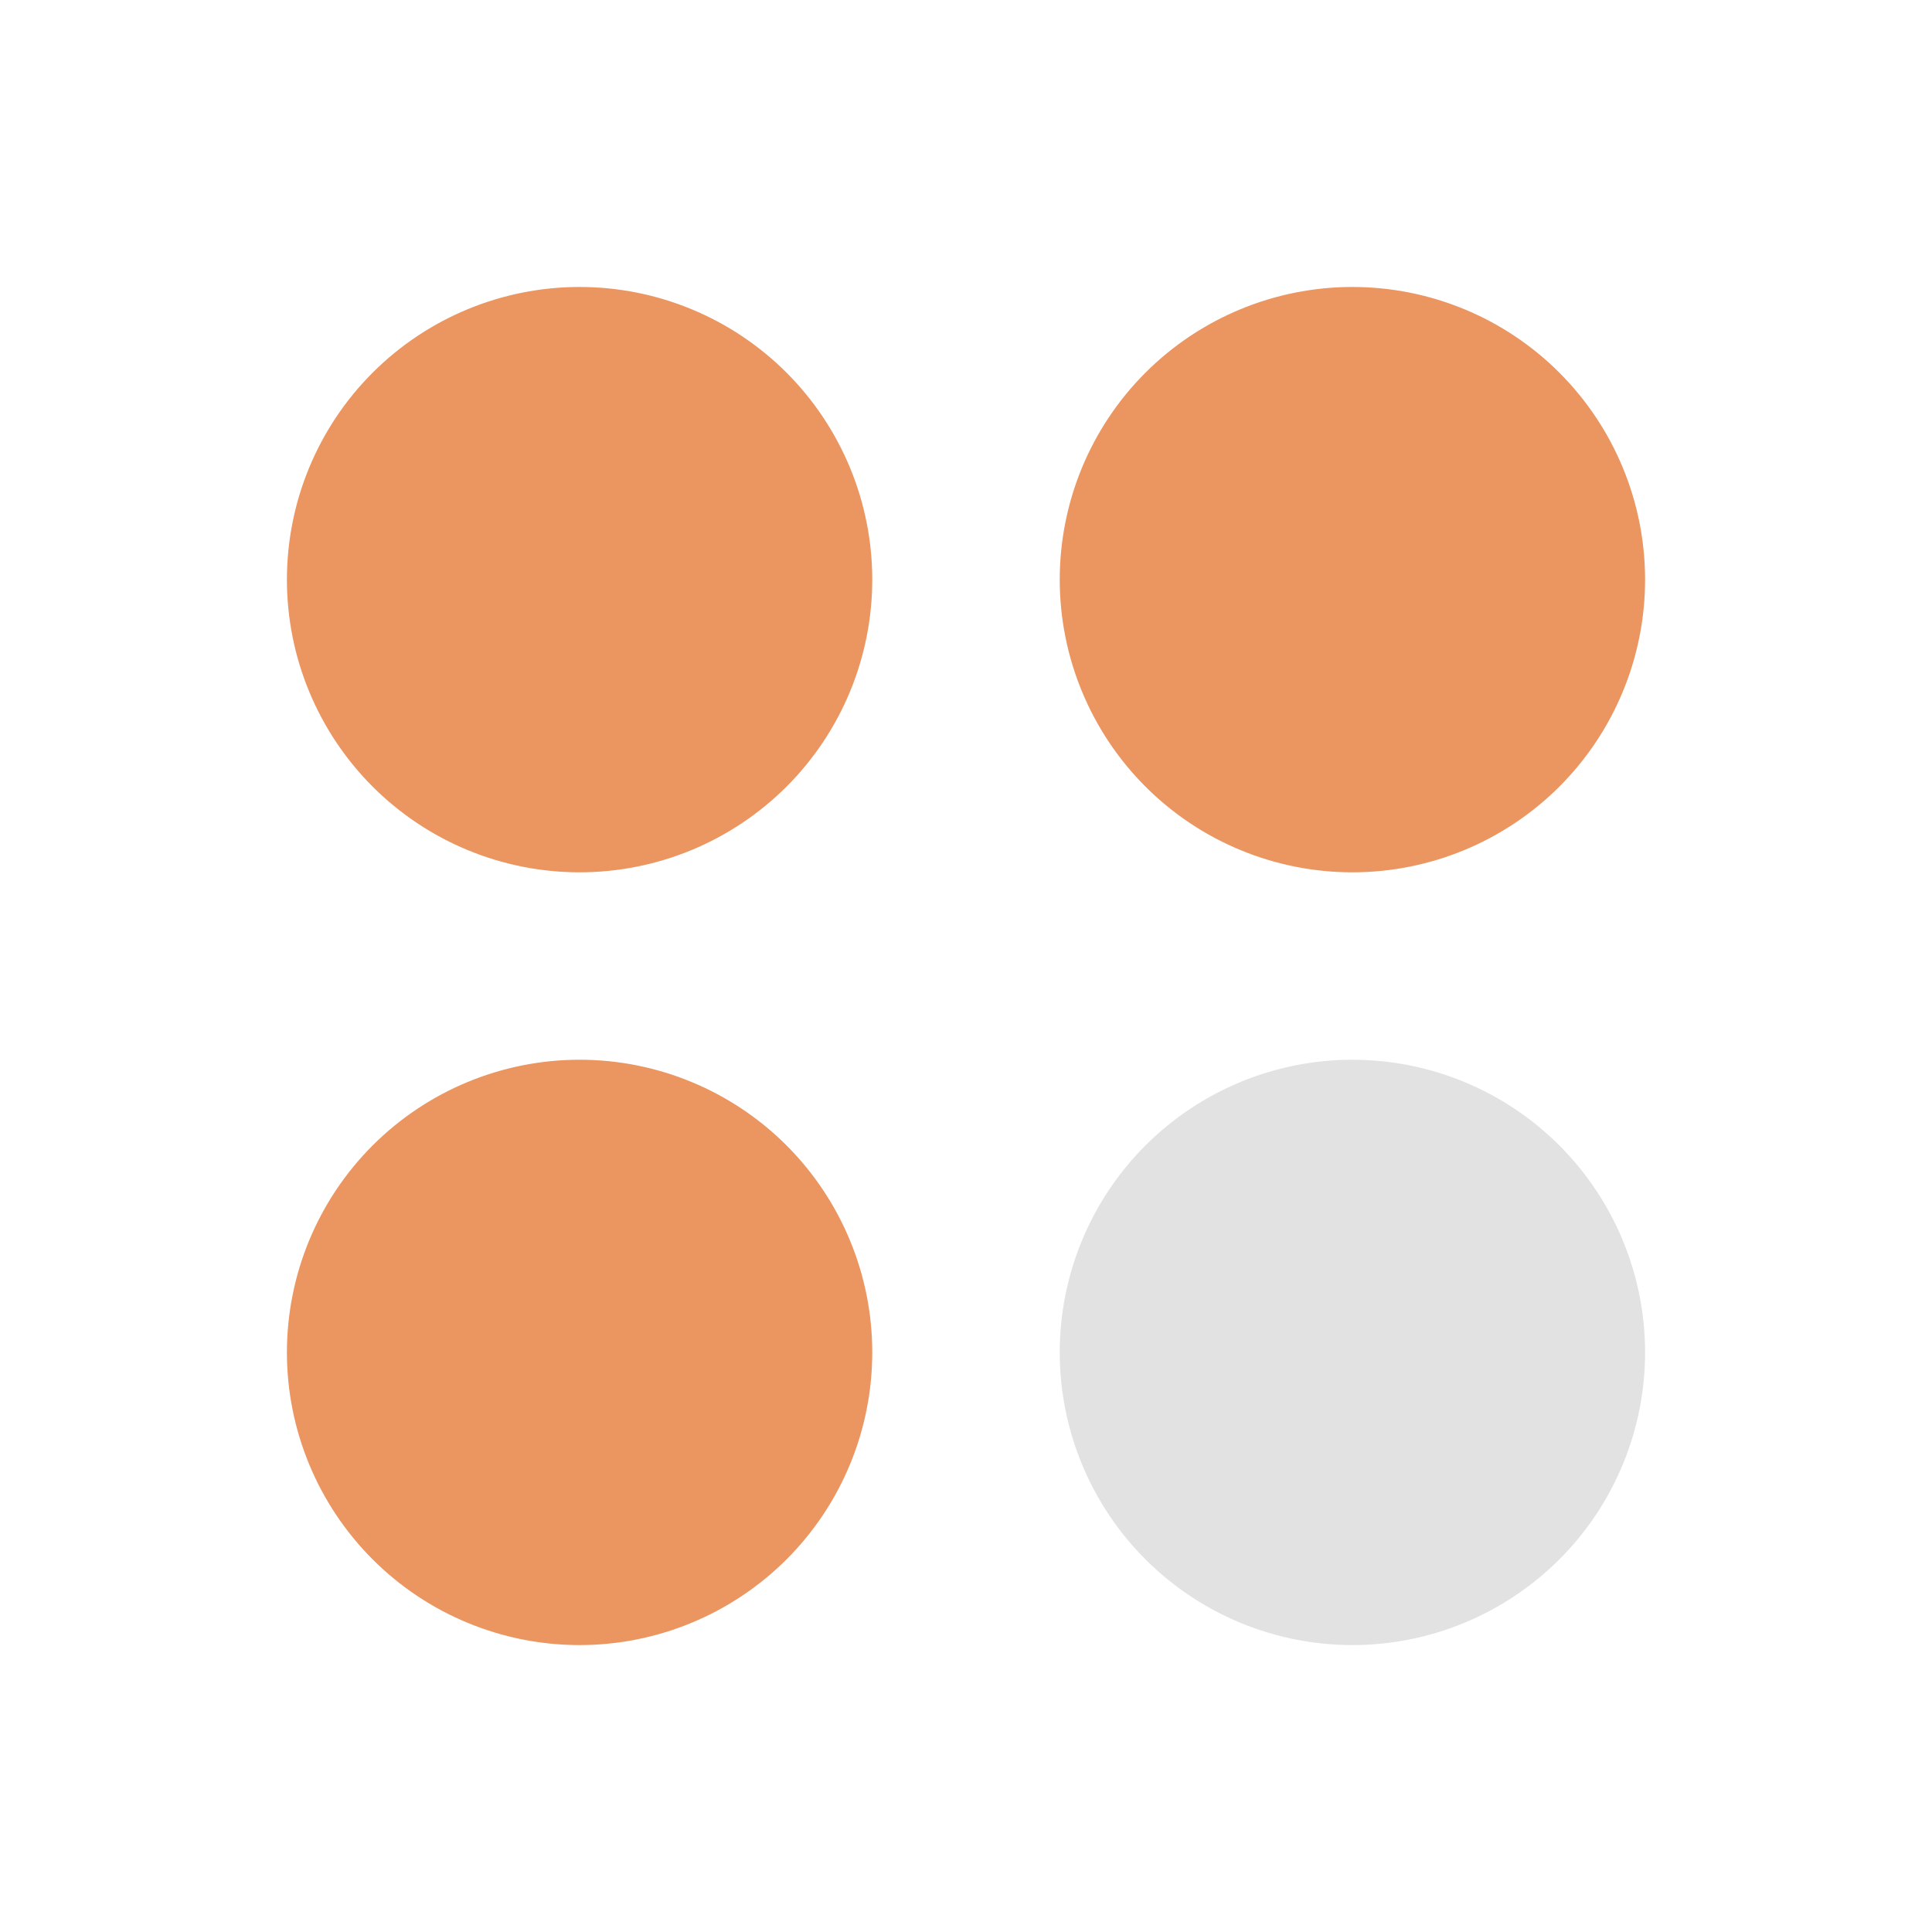 <?xml version="1.0" encoding="UTF-8"?>
<svg id="Layer_1" data-name="Layer 1" xmlns="http://www.w3.org/2000/svg" xmlns:xlink="http://www.w3.org/1999/xlink" viewBox="0 0 332.64 332.64">
  <rect x="0" y="0" width="332.64" height="332.64" fill="#333333" stroke="none"/>
  <defs>
    <style>
      .cls-1 {
        clip-path: url(#clippath);
      }

      .cls-2 {
        fill: none;
      }

      .cls-2, .cls-3 {
        stroke-width: 0px;
      }

      .cls-4 {
        clip-path: url(#clippath-1);
      }

      .cls-5 {
        clip-path: url(#clippath-3);
      }

      .cls-6 {
        clip-path: url(#clippath-2);
      }

      .cls-7 {
        fill: #E2E2E2;
        stroke: #E2E2E2;
      }

      .cls-8 {
        fill: #eb9560;
        stroke: #eb9560;
      }

      .cls-9 {
        fill: #eb9560;
        stroke: #eb9560;
      }

      .cls-10 {
        fill: #eb9560;
        stroke: #eb9560;
      }

      .cls-3 {
        fill: #fff;
      }
    </style>
    <clipPath id="clippath">
      <rect class="cls-2" width="332.64" height="332.64"/>
    </clipPath>
    <clipPath id="clippath-1">
      <rect class="cls-2" width="332.64" height="332.64"/>
    </clipPath>
    <clipPath id="clippath-2">
      <rect class="cls-2" width="332.64" height="332.64"/>
    </clipPath>
    <clipPath id="clippath-3">
      <rect class="cls-2" width="332.64" height="332.64"/>
    </clipPath>
  </defs>
  <g id="figure_1" data-name="figure 1">
    <g id="patch_1" data-name="patch 1">
      <path class="cls-3" d="m-202.68,380.16h720V-51.84H-202.68v432Z"/>
    </g>
    <g id="axes_1" data-name="axes 1">
      <g id="patch_2" data-name="patch 2">
        <g class="cls-1">
          <path class="cls-8" d="m99.79,149.69c13.23,0,25.92-5.26,35.28-14.61,9.36-9.36,14.61-22.05,14.61-35.28s-5.26-25.92-14.61-35.28c-9.36-9.36-22.05-14.61-35.28-14.61s-25.92,5.26-35.28,14.61c-9.36,9.36-14.61,22.05-14.61,35.28s5.26,25.92,14.61,35.28c9.36,9.36,22.05,14.61,35.28,14.61Z"/>
        </g>
      </g>
      <g id="patch_3" data-name="patch 3">
        <g class="cls-4">
          <path class="cls-9" d="m232.85,149.69c13.23,0,25.92-5.26,35.28-14.61,9.36-9.36,14.61-22.05,14.61-35.28s-5.26-25.92-14.61-35.28c-9.36-9.36-22.05-14.61-35.28-14.61s-25.92,5.26-35.28,14.61c-9.36,9.36-14.61,22.05-14.61,35.28s5.26,25.92,14.61,35.28c9.36,9.36,22.05,14.61,35.28,14.61Z"/>
        </g>
      </g>
      <g id="patch_4" data-name="patch 4">
        <g class="cls-6">
          <path class="cls-10" d="m99.79,282.74c13.23,0,25.92-5.26,35.28-14.61,9.36-9.36,14.61-22.05,14.61-35.28s-5.26-25.92-14.61-35.28c-9.36-9.36-22.05-14.61-35.28-14.61s-25.92,5.26-35.28,14.61c-9.36,9.36-14.61,22.05-14.61,35.28s5.26,25.92,14.61,35.28c9.36,9.36,22.05,14.61,35.28,14.61Z"/>
        </g>
      </g>
      <g id="patch_5" data-name="patch 5">
        <g class="cls-5">
          <path class="cls-7" d="m232.85,282.74c13.23,0,25.92-5.26,35.28-14.61,9.36-9.36,14.61-22.05,14.61-35.28s-5.26-25.92-14.61-35.28c-9.36-9.36-22.05-14.61-35.28-14.61s-25.92,5.26-35.28,14.61c-9.36,9.36-14.61,22.05-14.61,35.28s5.26,25.92,14.61,35.28c9.36,9.36,22.05,14.61,35.28,14.61Z"/>
        </g>
      </g>
    </g>
  </g>
</svg>